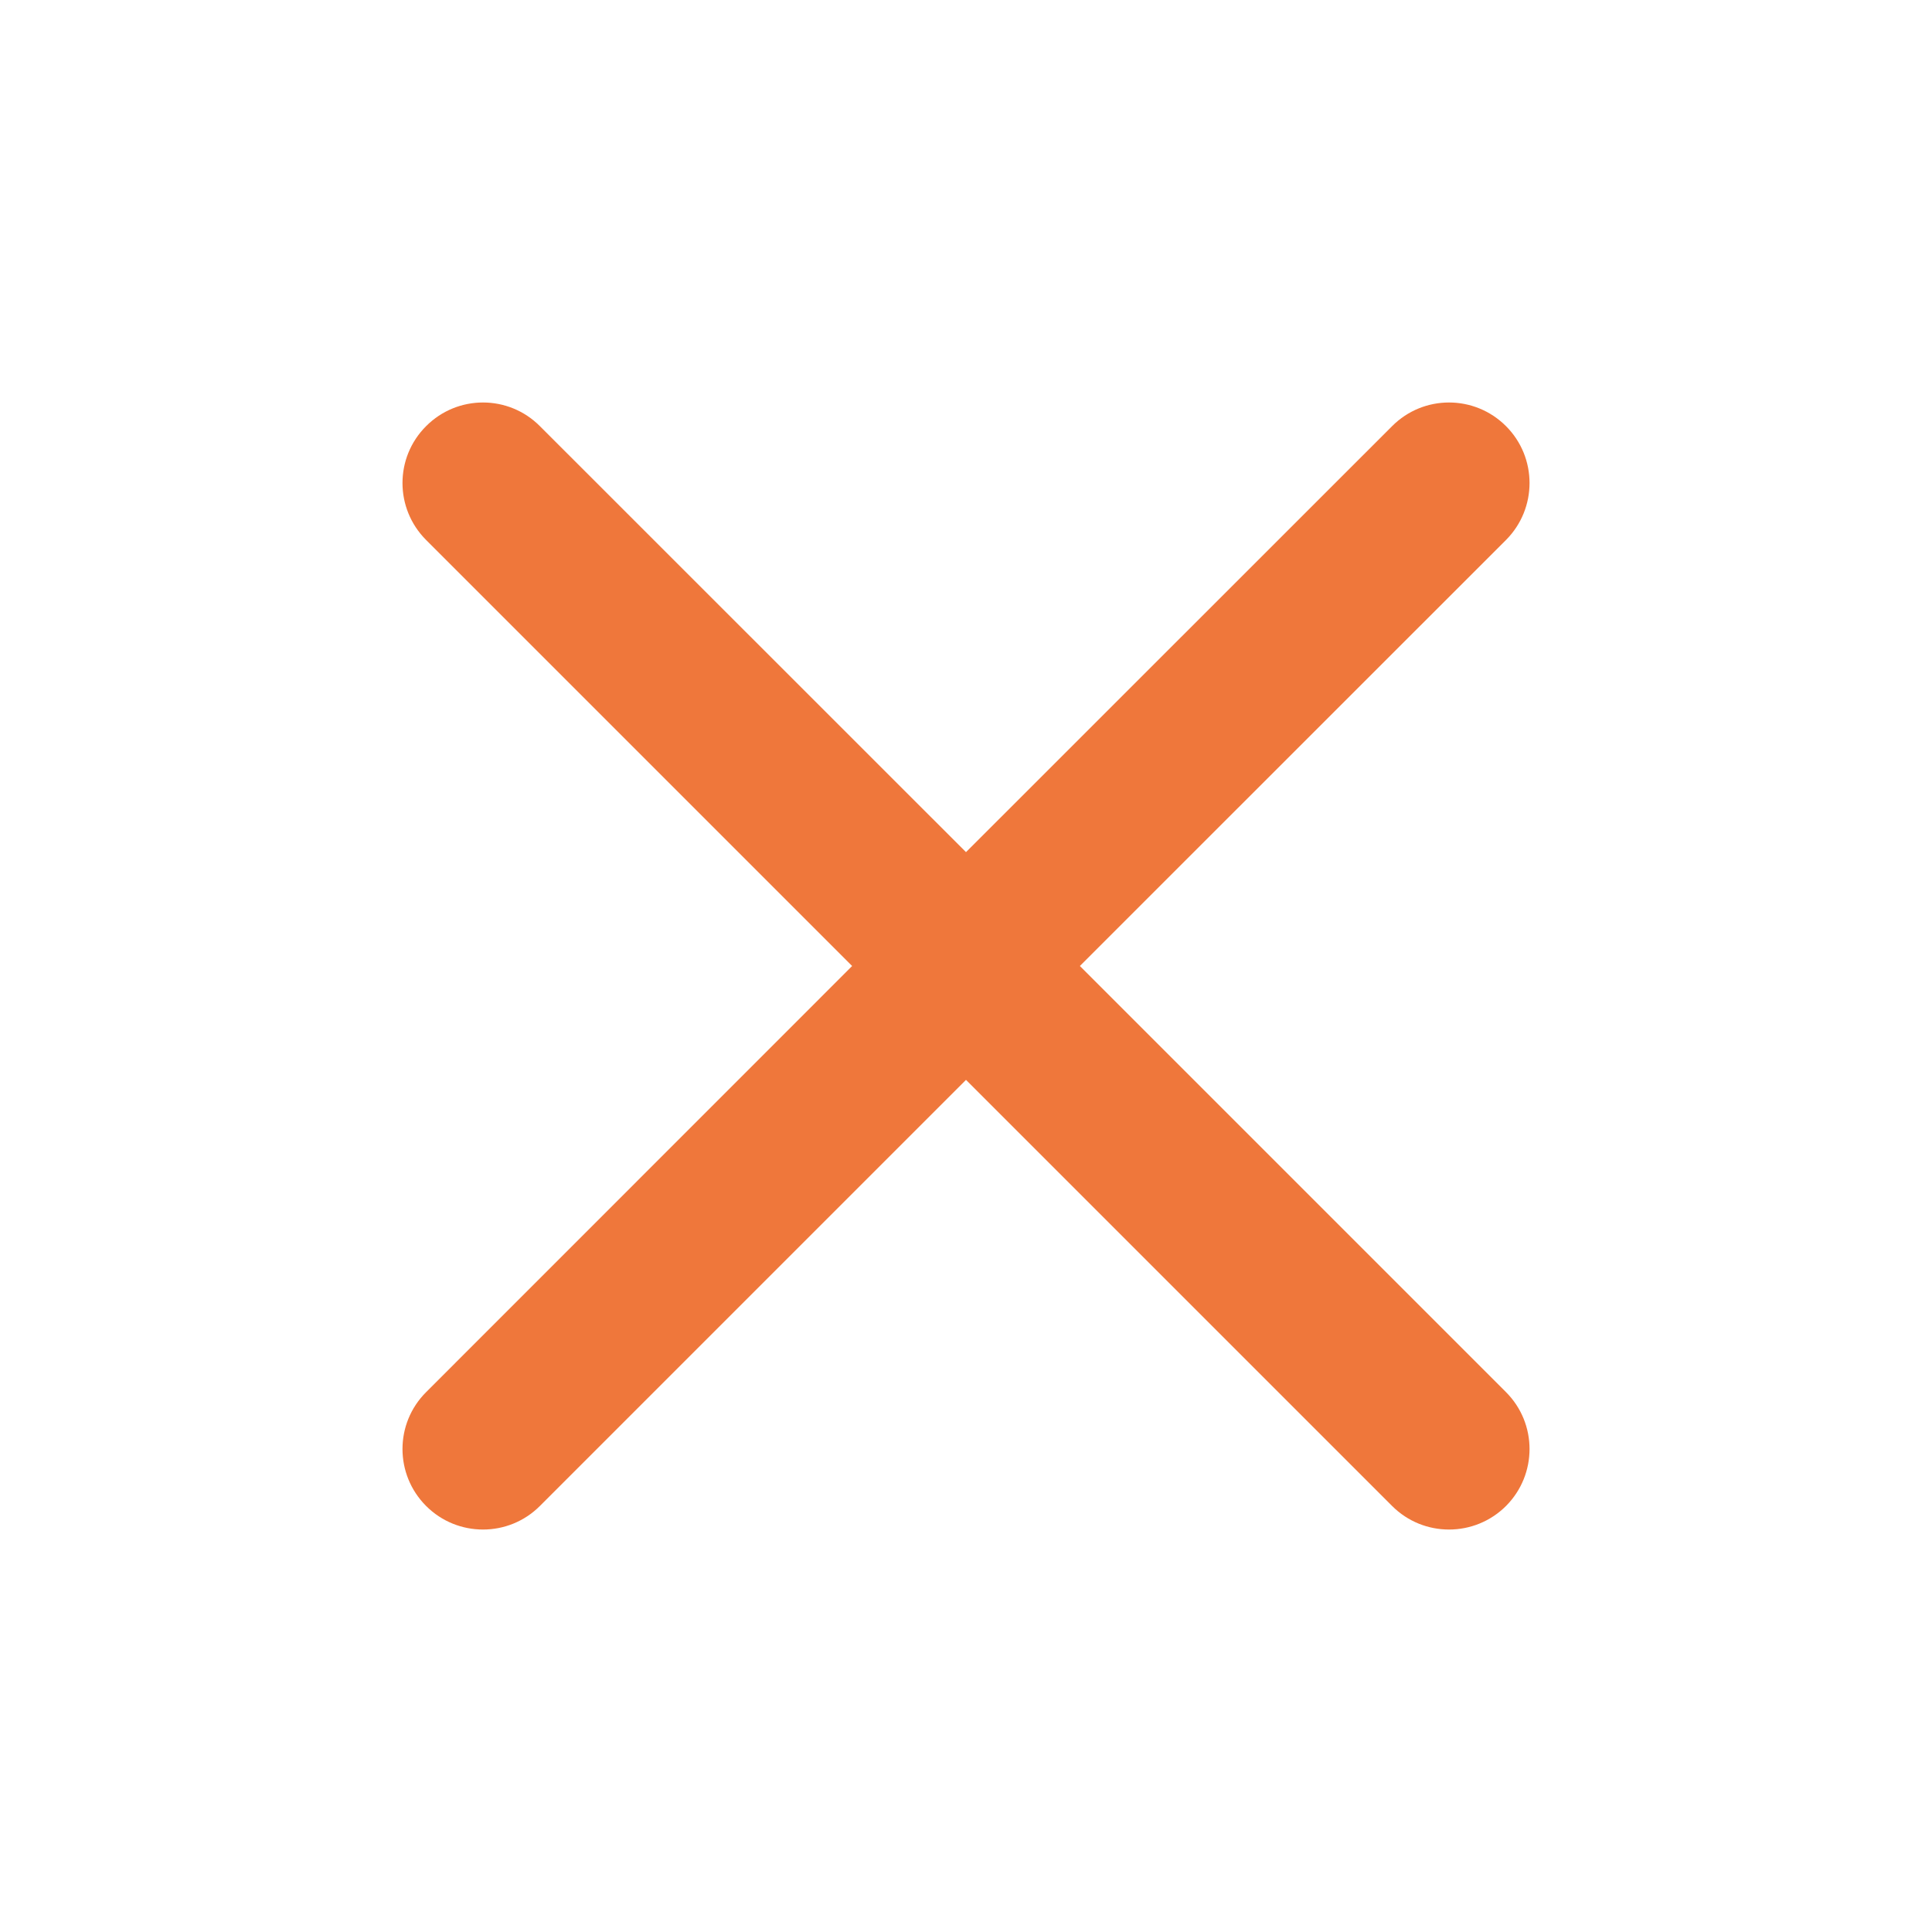 <svg  viewBox="0 0 16 16" fill="none" xmlns="http://www.w3.org/2000/svg">
<path fill-rule="evenodd" clip-rule="evenodd" d="M4.471 3.529C4.211 3.268 3.789 3.268 3.529 3.529C3.268 3.789 3.268 4.211 3.529 4.472L7.057 8L3.529 11.529C3.268 11.789 3.268 12.211 3.529 12.472C3.789 12.732 4.211 12.732 4.471 12.472L8 8.943L11.529 12.472C11.789 12.732 12.211 12.732 12.472 12.472C12.732 12.211 12.732 11.789 12.472 11.529L8.943 8L12.472 4.472C12.732 4.211 12.732 3.789 12.472 3.529C12.211 3.268 11.789 3.268 11.529 3.529L8 7.057L4.471 3.529Z" fill="#EF773B"/>
</svg>
